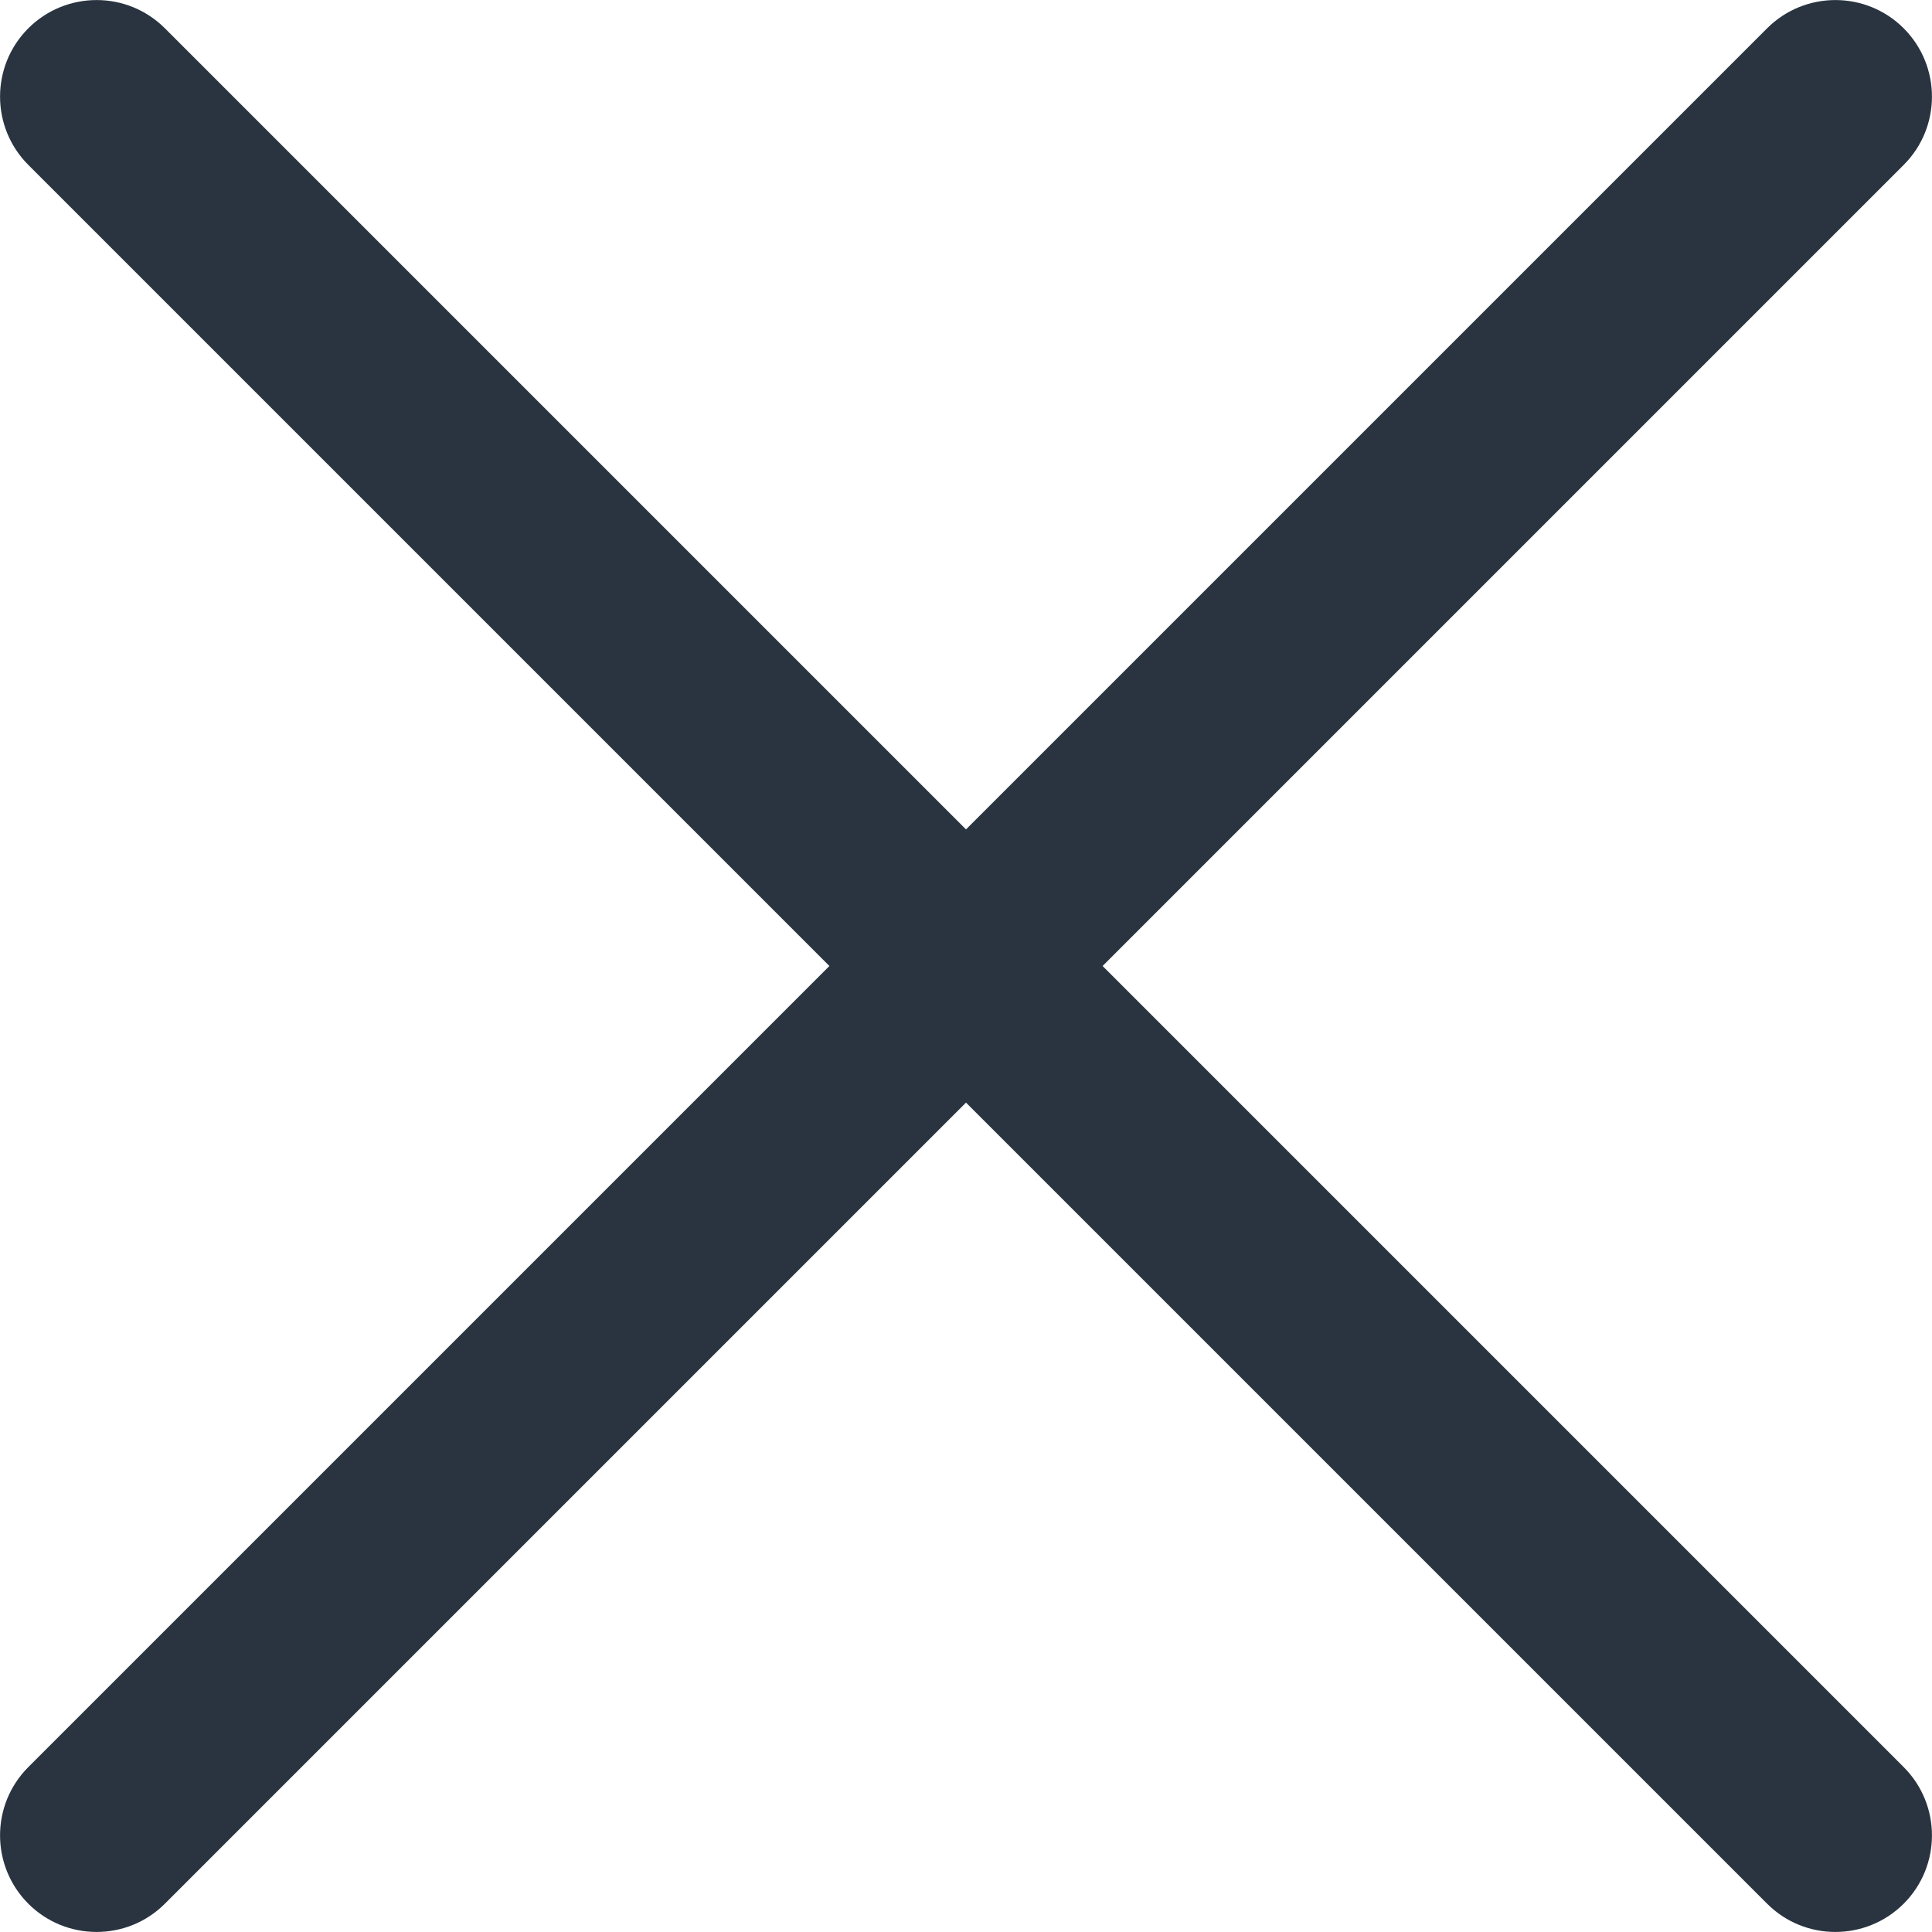 <svg xmlns="http://www.w3.org/2000/svg" width="20" height="20" viewBox="0 0 20 20">
    <path fill="#293440" d="M19.707 18.293c.39.39.39 1.024 0 1.414-.391.39-1.024.39-1.414 0L10 11.414l-8.293 8.293c-.39.39-1.024.39-1.414 0-.39-.391-.39-1.024 0-1.414L8.586 10 .293 1.707c-.39-.39-.39-1.024 0-1.414.391-.39 1.024-.39 1.414 0L10 8.586 18.293.293c.39-.39 1.024-.39 1.414 0 .39.391.39 1.024 0 1.414L11.414 10l8.293 8.293z"/>
</svg>
